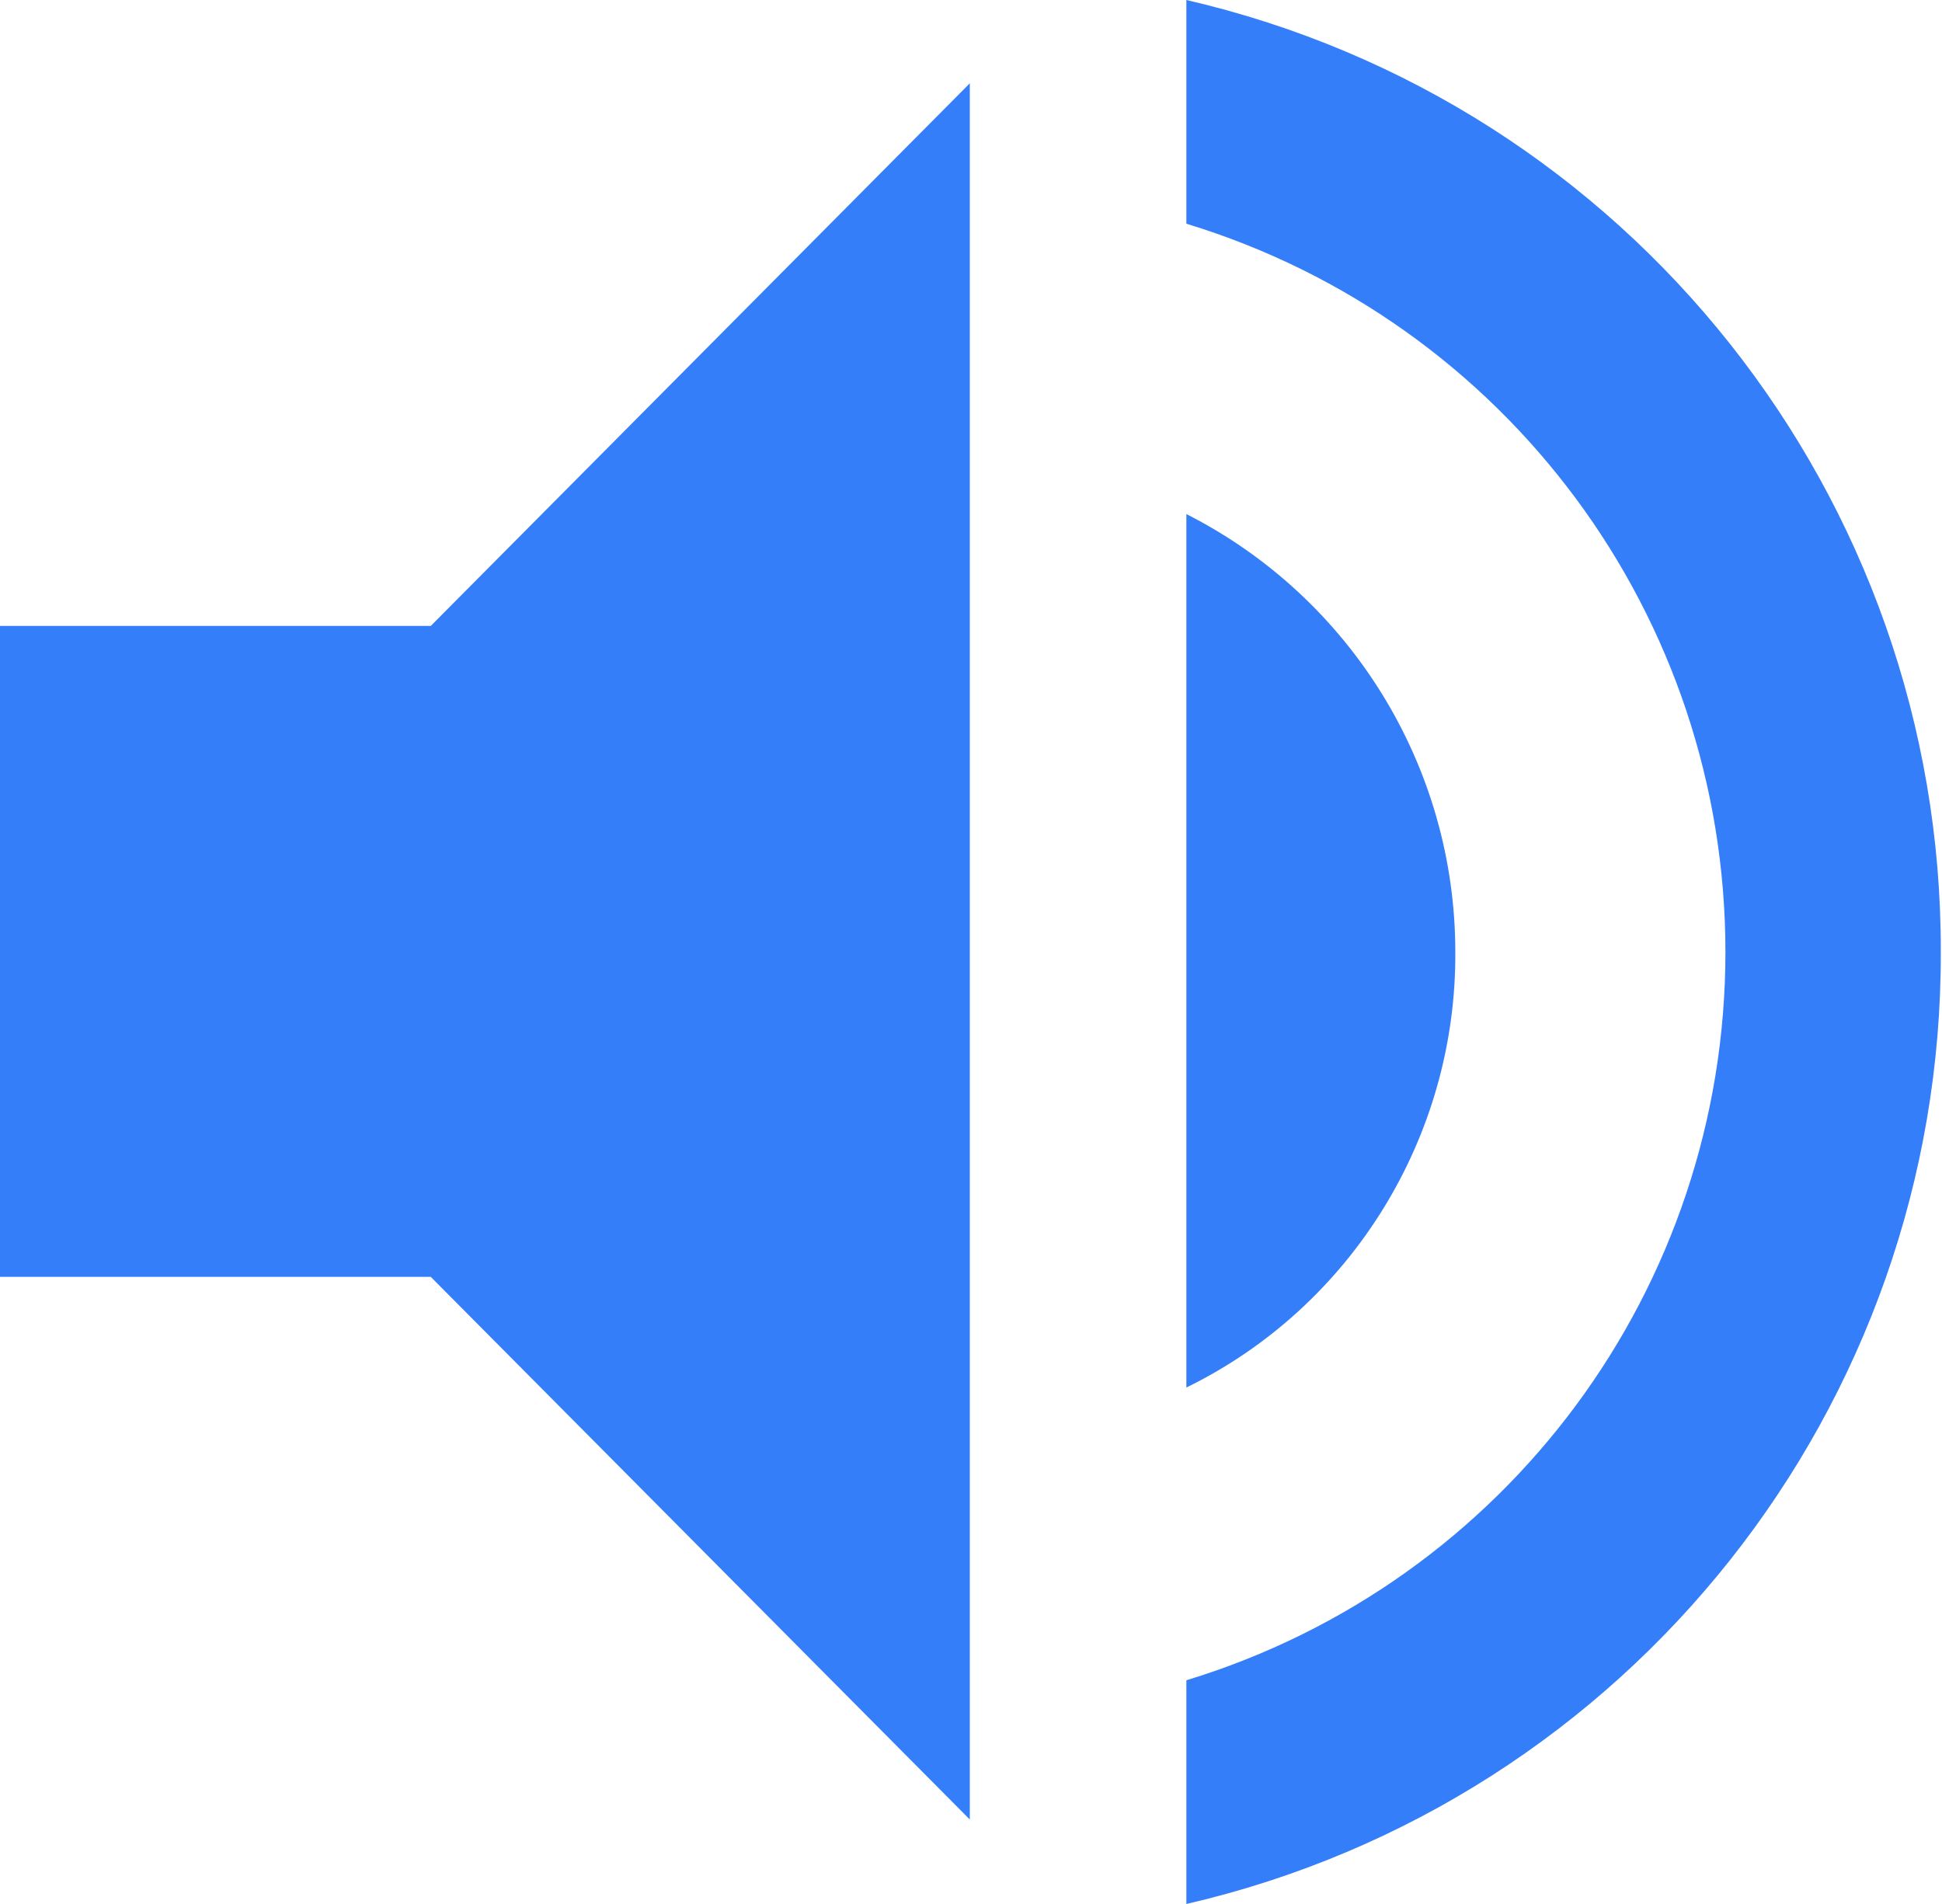 <?xml version="1.0" encoding="utf-8"?>
<!-- Generator: Adobe Illustrator 24.0.3, SVG Export Plug-In . SVG Version: 6.00 Build 0)  -->
<svg version="1.1" id="Layer_1" xmlns="http://www.w3.org/2000/svg" xmlns:xlink="http://www.w3.org/1999/xlink" x="0px" y="0px"
	 viewBox="0 0 16.32 16" style="enable-background:new 0 0 16.32 16;" xml:space="preserve">
<style type="text/css">
	.st0{fill:#357EFA;}
</style>
<path id="Path_200" class="st0" d="M0,5.26v5.47h3.62l4.53,4.56V0.7L3.62,5.26L0,5.26z M12.23,8c0-1.56-0.88-2.98-2.26-3.68v7.34
	C11.36,10.98,12.24,9.55,12.23,8z M9.97,0v1.88C12.66,2.7,14.5,5.18,14.5,8c0,2.82-1.84,5.3-4.53,6.12V16
	c3.72-0.86,6.35-4.18,6.34-8C16.32,4.18,13.69,0.86,9.97,0z"/>
</svg>
